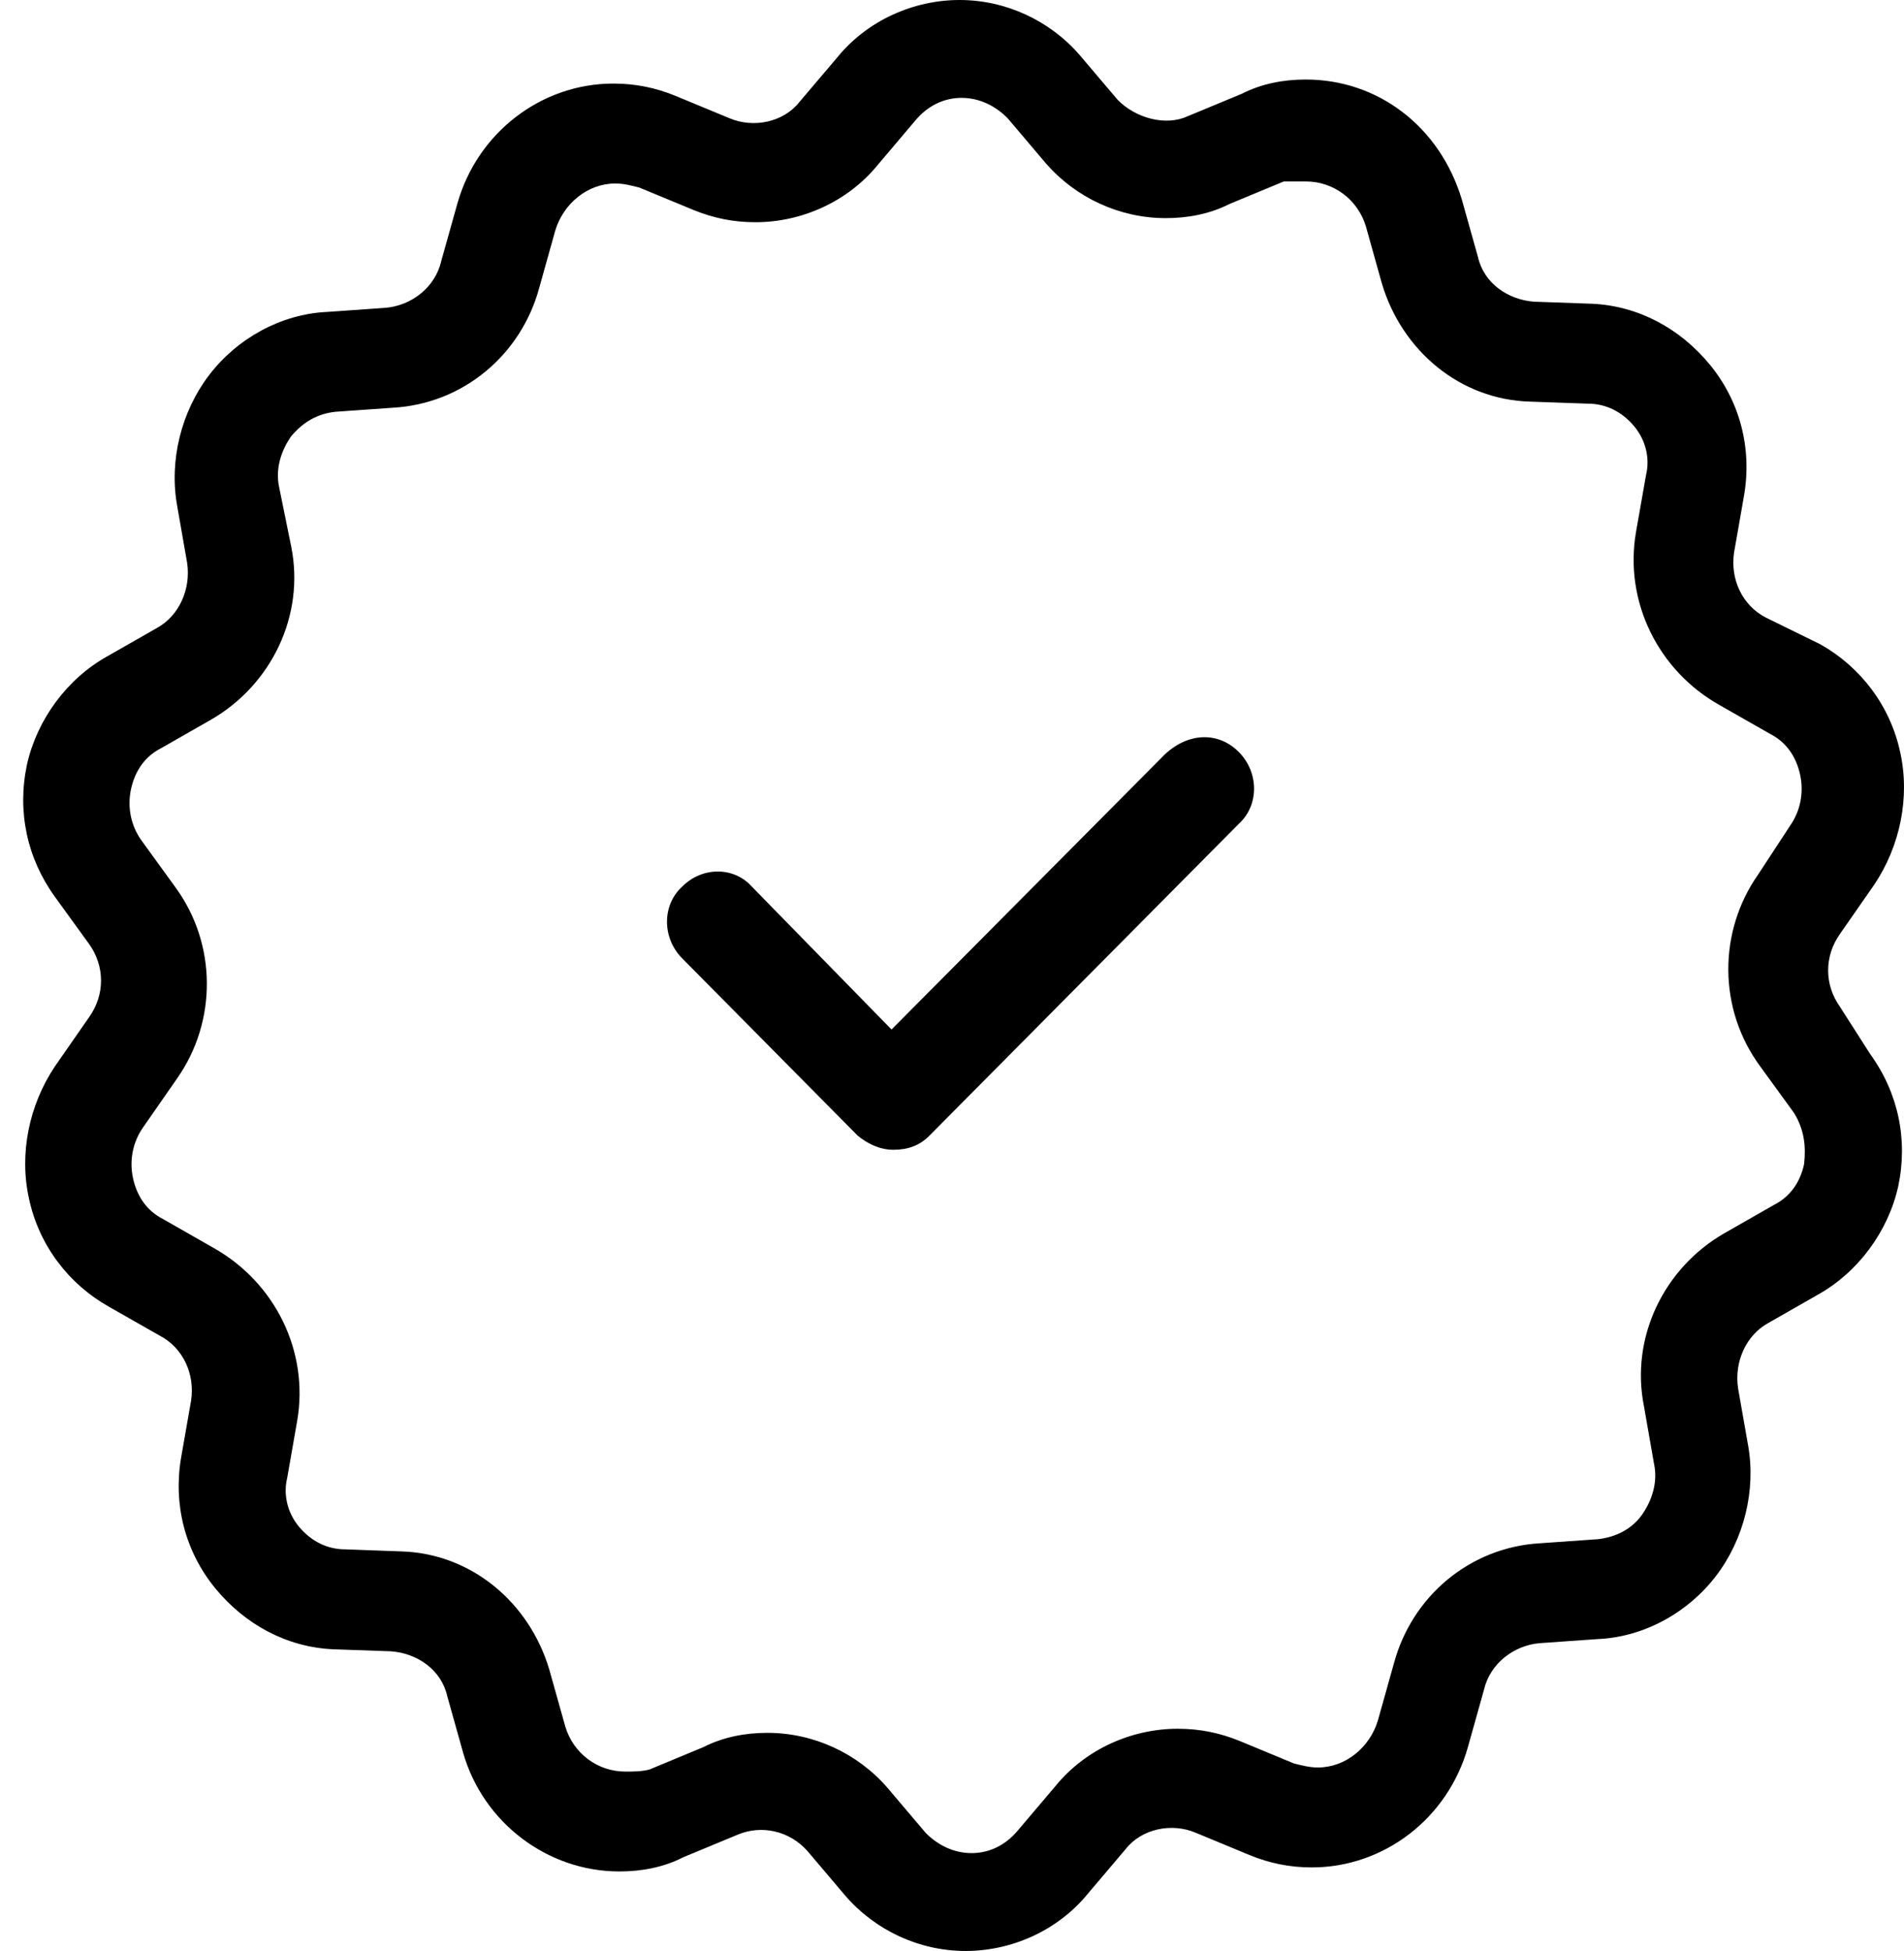 <svg width="41" height="42" viewBox="0 0 41 42" fill="none" xmlns="http://www.w3.org/2000/svg">
<path d="M39.625 21.68C39.28 21.198 39.28 20.583 39.625 20.1L40.358 19.047C40.918 18.213 41.133 17.16 40.918 16.194C40.702 15.185 40.056 14.351 39.194 13.868L38.031 13.298C37.513 13.034 37.255 12.464 37.341 11.893L37.556 10.665C37.729 9.655 37.47 8.646 36.824 7.856C36.177 7.066 35.272 6.583 34.281 6.539L33.032 6.495C32.471 6.451 31.954 6.1 31.825 5.53L31.48 4.301C31.006 2.721 29.67 1.712 28.119 1.712C27.645 1.712 27.171 1.799 26.74 2.019L25.576 2.502C25.102 2.721 24.456 2.545 24.068 2.15L23.249 1.185C22.603 0.439 21.655 0 20.663 0C19.672 0 18.681 0.439 18.035 1.229L17.216 2.194C16.871 2.633 16.225 2.765 15.708 2.545L14.544 2.063C14.113 1.887 13.682 1.799 13.208 1.799C11.657 1.799 10.278 2.853 9.847 4.389L9.502 5.618C9.373 6.188 8.856 6.583 8.295 6.627L7.046 6.715C6.054 6.759 5.106 7.285 4.503 8.075C3.9 8.865 3.641 9.918 3.814 10.884L4.029 12.113C4.115 12.683 3.857 13.254 3.383 13.517L2.305 14.132C1.443 14.614 0.797 15.492 0.581 16.458C0.366 17.467 0.581 18.477 1.185 19.31L1.917 20.32C2.262 20.802 2.262 21.417 1.917 21.9L1.185 22.953C0.625 23.787 0.409 24.84 0.625 25.806C0.84 26.815 1.486 27.649 2.348 28.132L3.426 28.746C3.943 29.009 4.201 29.58 4.115 30.151L3.9 31.379C3.727 32.389 3.986 33.398 4.632 34.188C5.279 34.978 6.184 35.461 7.175 35.505L8.425 35.549C8.985 35.593 9.502 35.944 9.631 36.514L9.976 37.743C10.407 39.235 11.786 40.288 13.337 40.288C13.812 40.288 14.286 40.201 14.716 39.981L15.88 39.498C16.397 39.279 17 39.411 17.388 39.849L18.207 40.815C18.854 41.561 19.802 42 20.793 42C21.784 42 22.775 41.561 23.422 40.771L24.24 39.806C24.585 39.367 25.232 39.235 25.749 39.455L26.912 39.937C27.343 40.113 27.774 40.201 28.248 40.201C29.799 40.201 31.178 39.147 31.609 37.611L31.954 36.382C32.084 35.812 32.601 35.417 33.161 35.373L34.411 35.285C35.402 35.241 36.35 34.715 36.953 33.925C37.556 33.135 37.815 32.081 37.643 31.116L37.427 29.887C37.341 29.317 37.599 28.746 38.074 28.483L39.151 27.868C40.013 27.386 40.659 26.508 40.875 25.542C41.09 24.533 40.875 23.523 40.271 22.69L39.625 21.68ZM38.849 25.06C38.763 25.454 38.548 25.762 38.203 25.937L37.126 26.552C35.833 27.298 35.1 28.79 35.402 30.282L35.617 31.511C35.703 31.906 35.574 32.301 35.359 32.608C35.143 32.915 34.798 33.091 34.411 33.135L33.161 33.223C31.652 33.31 30.403 34.364 30.015 35.812L29.67 37.041C29.498 37.611 28.981 38.05 28.377 38.05C28.205 38.05 28.033 38.006 27.86 37.962L26.697 37.48C26.266 37.304 25.835 37.216 25.361 37.216C24.37 37.216 23.378 37.655 22.732 38.445L21.913 39.411C21.655 39.718 21.31 39.893 20.922 39.893C20.534 39.893 20.189 39.718 19.931 39.455L19.112 38.489C18.466 37.743 17.518 37.304 16.526 37.304C16.052 37.304 15.578 37.392 15.147 37.611L13.984 38.094C13.812 38.138 13.639 38.138 13.467 38.138C12.863 38.138 12.346 37.743 12.174 37.172L11.829 35.944C11.398 34.495 10.148 33.442 8.64 33.398L7.433 33.354C7.046 33.354 6.701 33.179 6.442 32.871C6.184 32.564 6.098 32.169 6.184 31.818L6.399 30.589C6.658 29.097 5.925 27.605 4.589 26.859L3.512 26.244C3.167 26.069 2.952 25.762 2.865 25.367C2.779 24.972 2.865 24.577 3.081 24.27L3.814 23.216C4.675 21.988 4.675 20.32 3.77 19.091L3.038 18.081C2.822 17.774 2.736 17.379 2.822 16.984C2.909 16.589 3.124 16.282 3.469 16.107L4.546 15.492C5.839 14.746 6.572 13.254 6.27 11.762L6.011 10.489C5.925 10.094 6.054 9.699 6.27 9.392C6.529 9.085 6.83 8.909 7.218 8.865L8.468 8.777C9.976 8.69 11.226 7.636 11.614 6.188L11.958 4.959C12.131 4.389 12.648 3.95 13.251 3.95C13.424 3.95 13.596 3.994 13.768 4.038L14.932 4.52C15.363 4.696 15.794 4.784 16.268 4.784C17.259 4.784 18.25 4.345 18.897 3.555L19.715 2.589C19.974 2.282 20.319 2.107 20.706 2.107C21.094 2.107 21.439 2.282 21.698 2.545L22.517 3.511C23.163 4.257 24.111 4.696 25.102 4.696C25.576 4.696 26.05 4.608 26.481 4.389L27.645 3.906C27.774 3.906 27.946 3.906 28.119 3.906C28.722 3.906 29.239 4.301 29.412 4.871L29.756 6.1C30.187 7.549 31.437 8.602 32.945 8.646L34.195 8.69C34.583 8.69 34.928 8.865 35.186 9.172C35.445 9.48 35.531 9.875 35.445 10.226L35.229 11.454C34.971 12.947 35.703 14.439 37.039 15.185L38.117 15.799C38.461 15.975 38.677 16.282 38.763 16.677C38.849 17.072 38.763 17.467 38.548 17.774L37.858 18.828C36.996 20.056 36.996 21.724 37.901 22.953L38.634 23.962C38.849 24.314 38.892 24.665 38.849 25.06ZM26.681 16.194C27.112 16.633 27.112 17.335 26.681 17.73L20.017 24.445C19.802 24.665 19.543 24.752 19.241 24.752C18.94 24.752 18.681 24.621 18.466 24.445L14.686 20.627C14.255 20.188 14.255 19.486 14.686 19.091C15.117 18.652 15.806 18.652 16.194 19.091L19.198 22.163L25.086 16.238C25.604 15.755 26.25 15.755 26.681 16.194Z" fill="black"/>
</svg>
